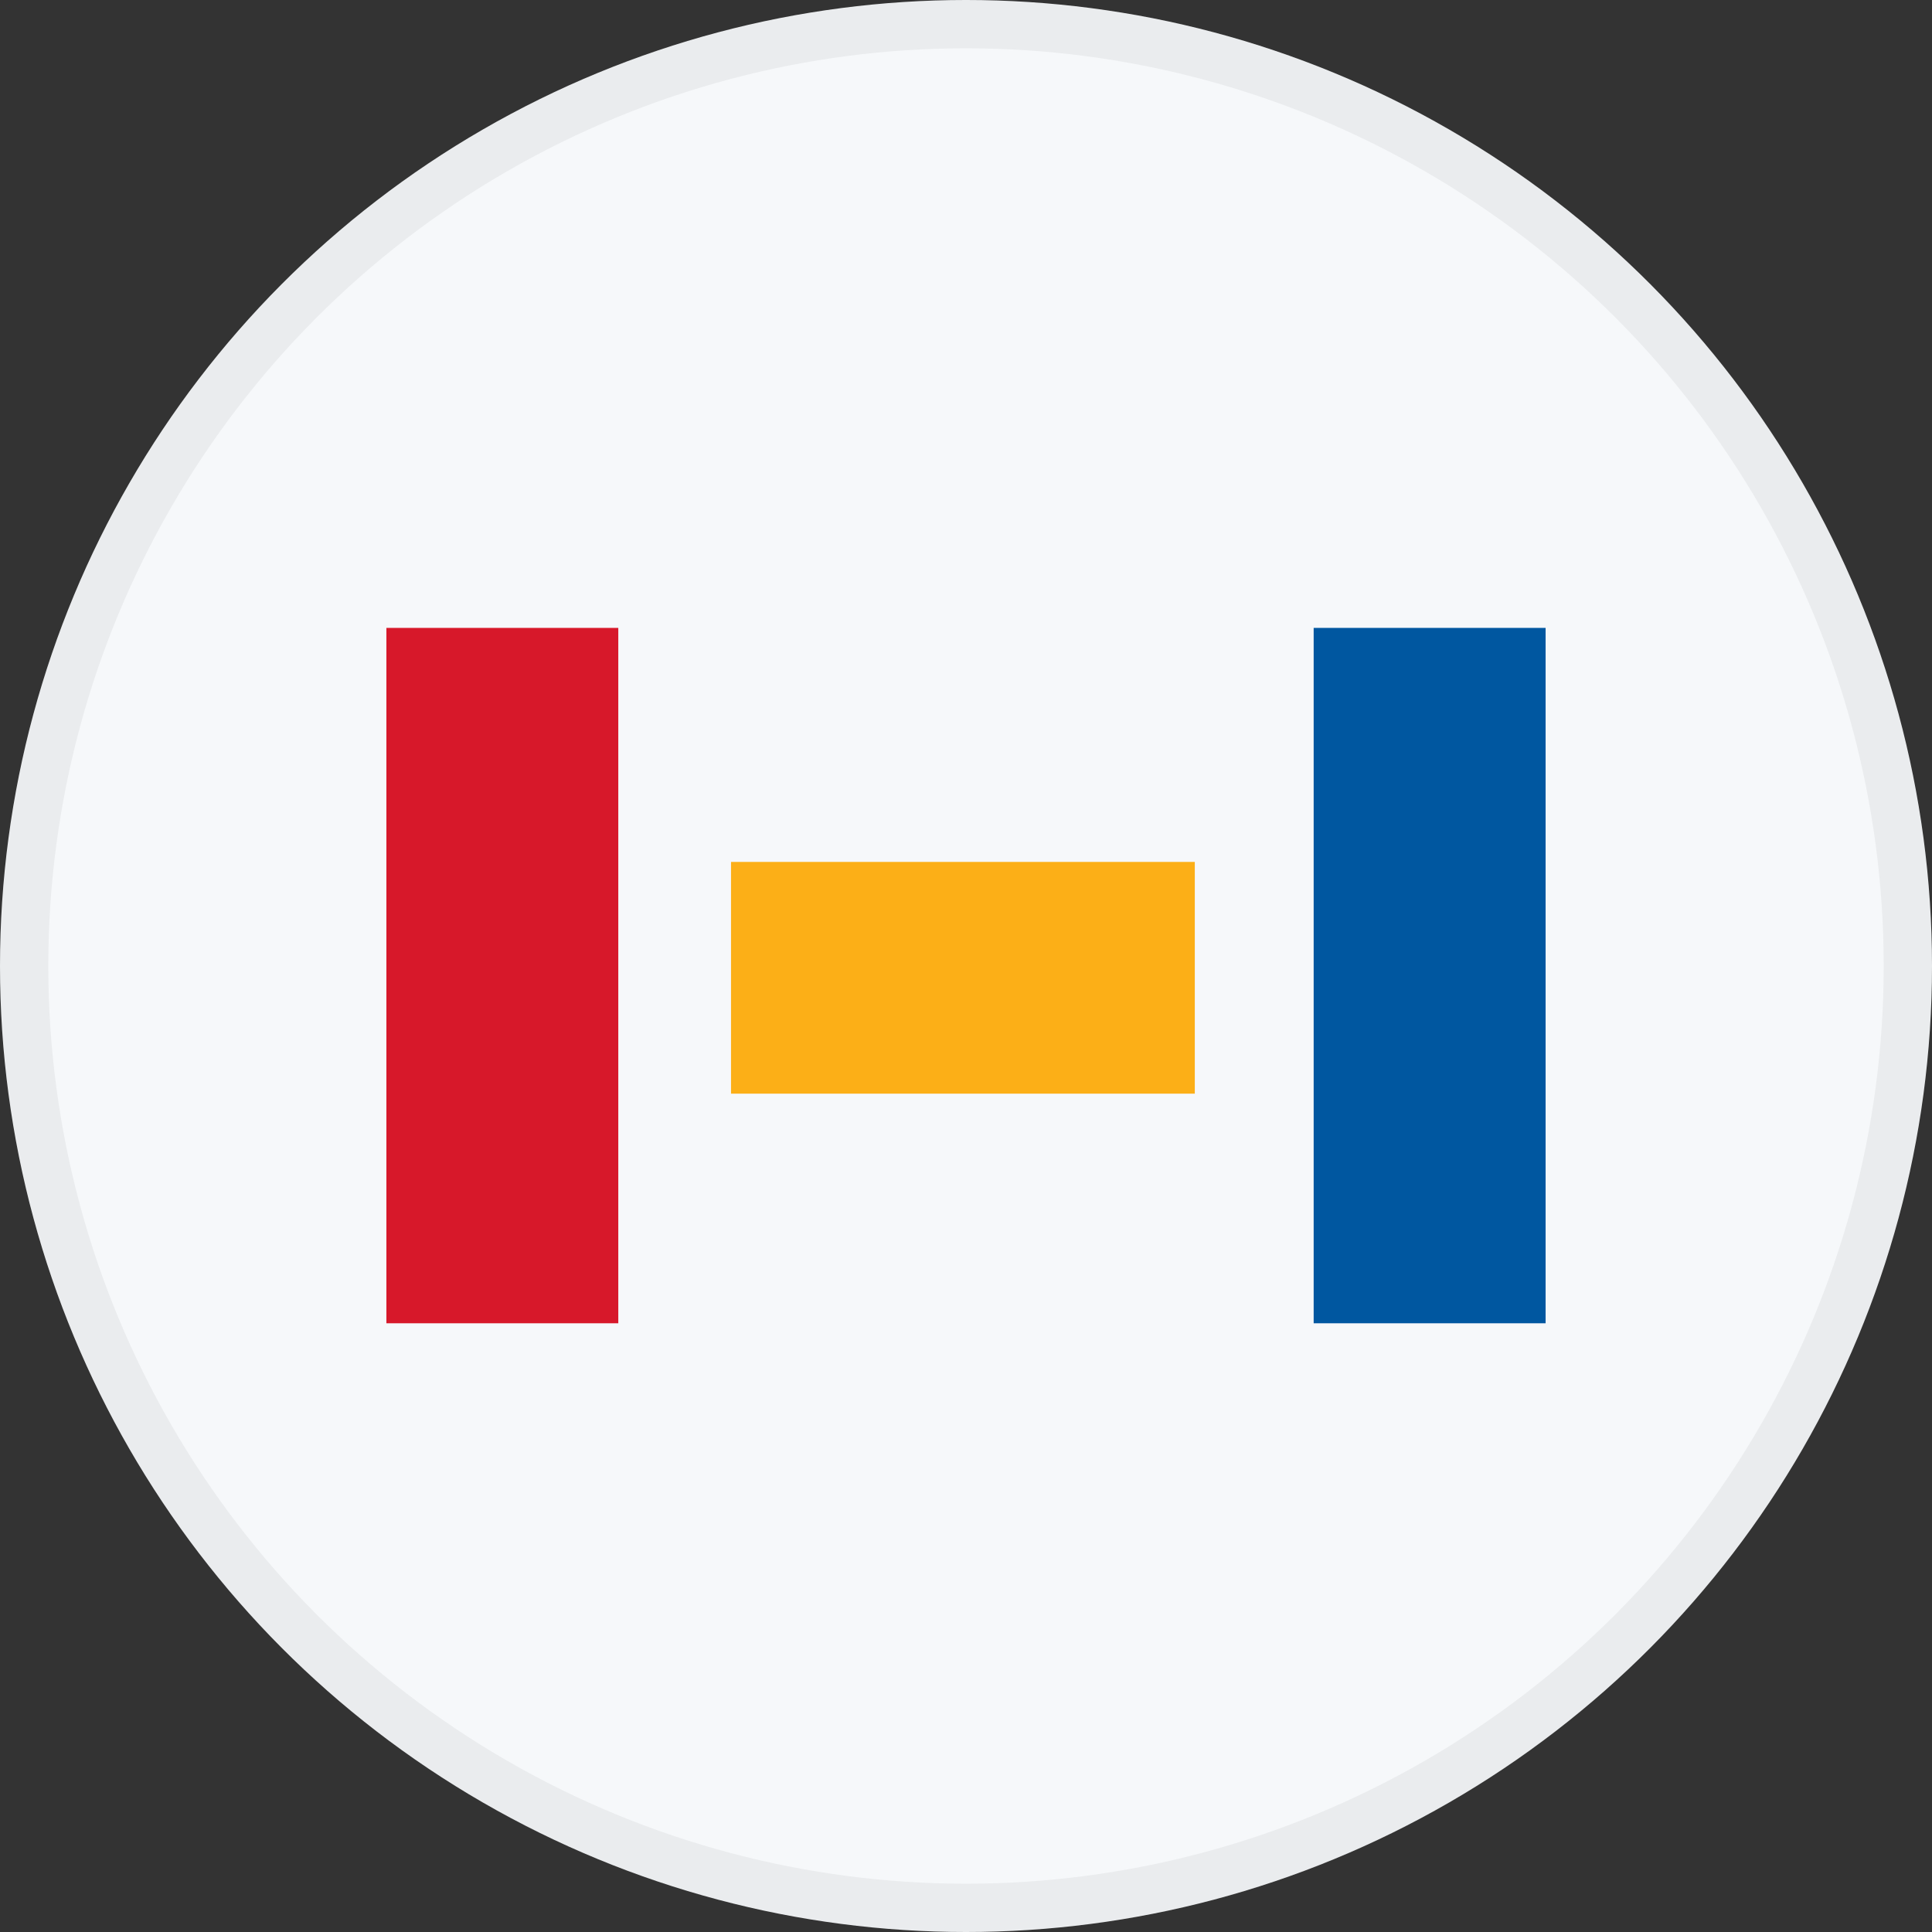 <svg width="40" height="40" viewBox="0 0 40 40" fill="none" xmlns="http://www.w3.org/2000/svg">
<rect x="0" y="0" width="40" height="40" fill="#333333" stroke="none"/>
<circle cx="20" cy="20" r="20" fill="#F6F8FA"/>
<path d="M8 13H12.801V27.397H8V13Z" fill="#D7182A"/>
<path d="M15.135 17.845H24.737V22.643H15.135V17.845Z" fill="#FCAF17"/>
<path d="M27.198 13H32V27.397H27.198V13Z" fill="#0057A0"/>
<circle cx="20" cy="20" r="19.5" stroke="black" stroke-opacity="0.05"/>
</svg>
